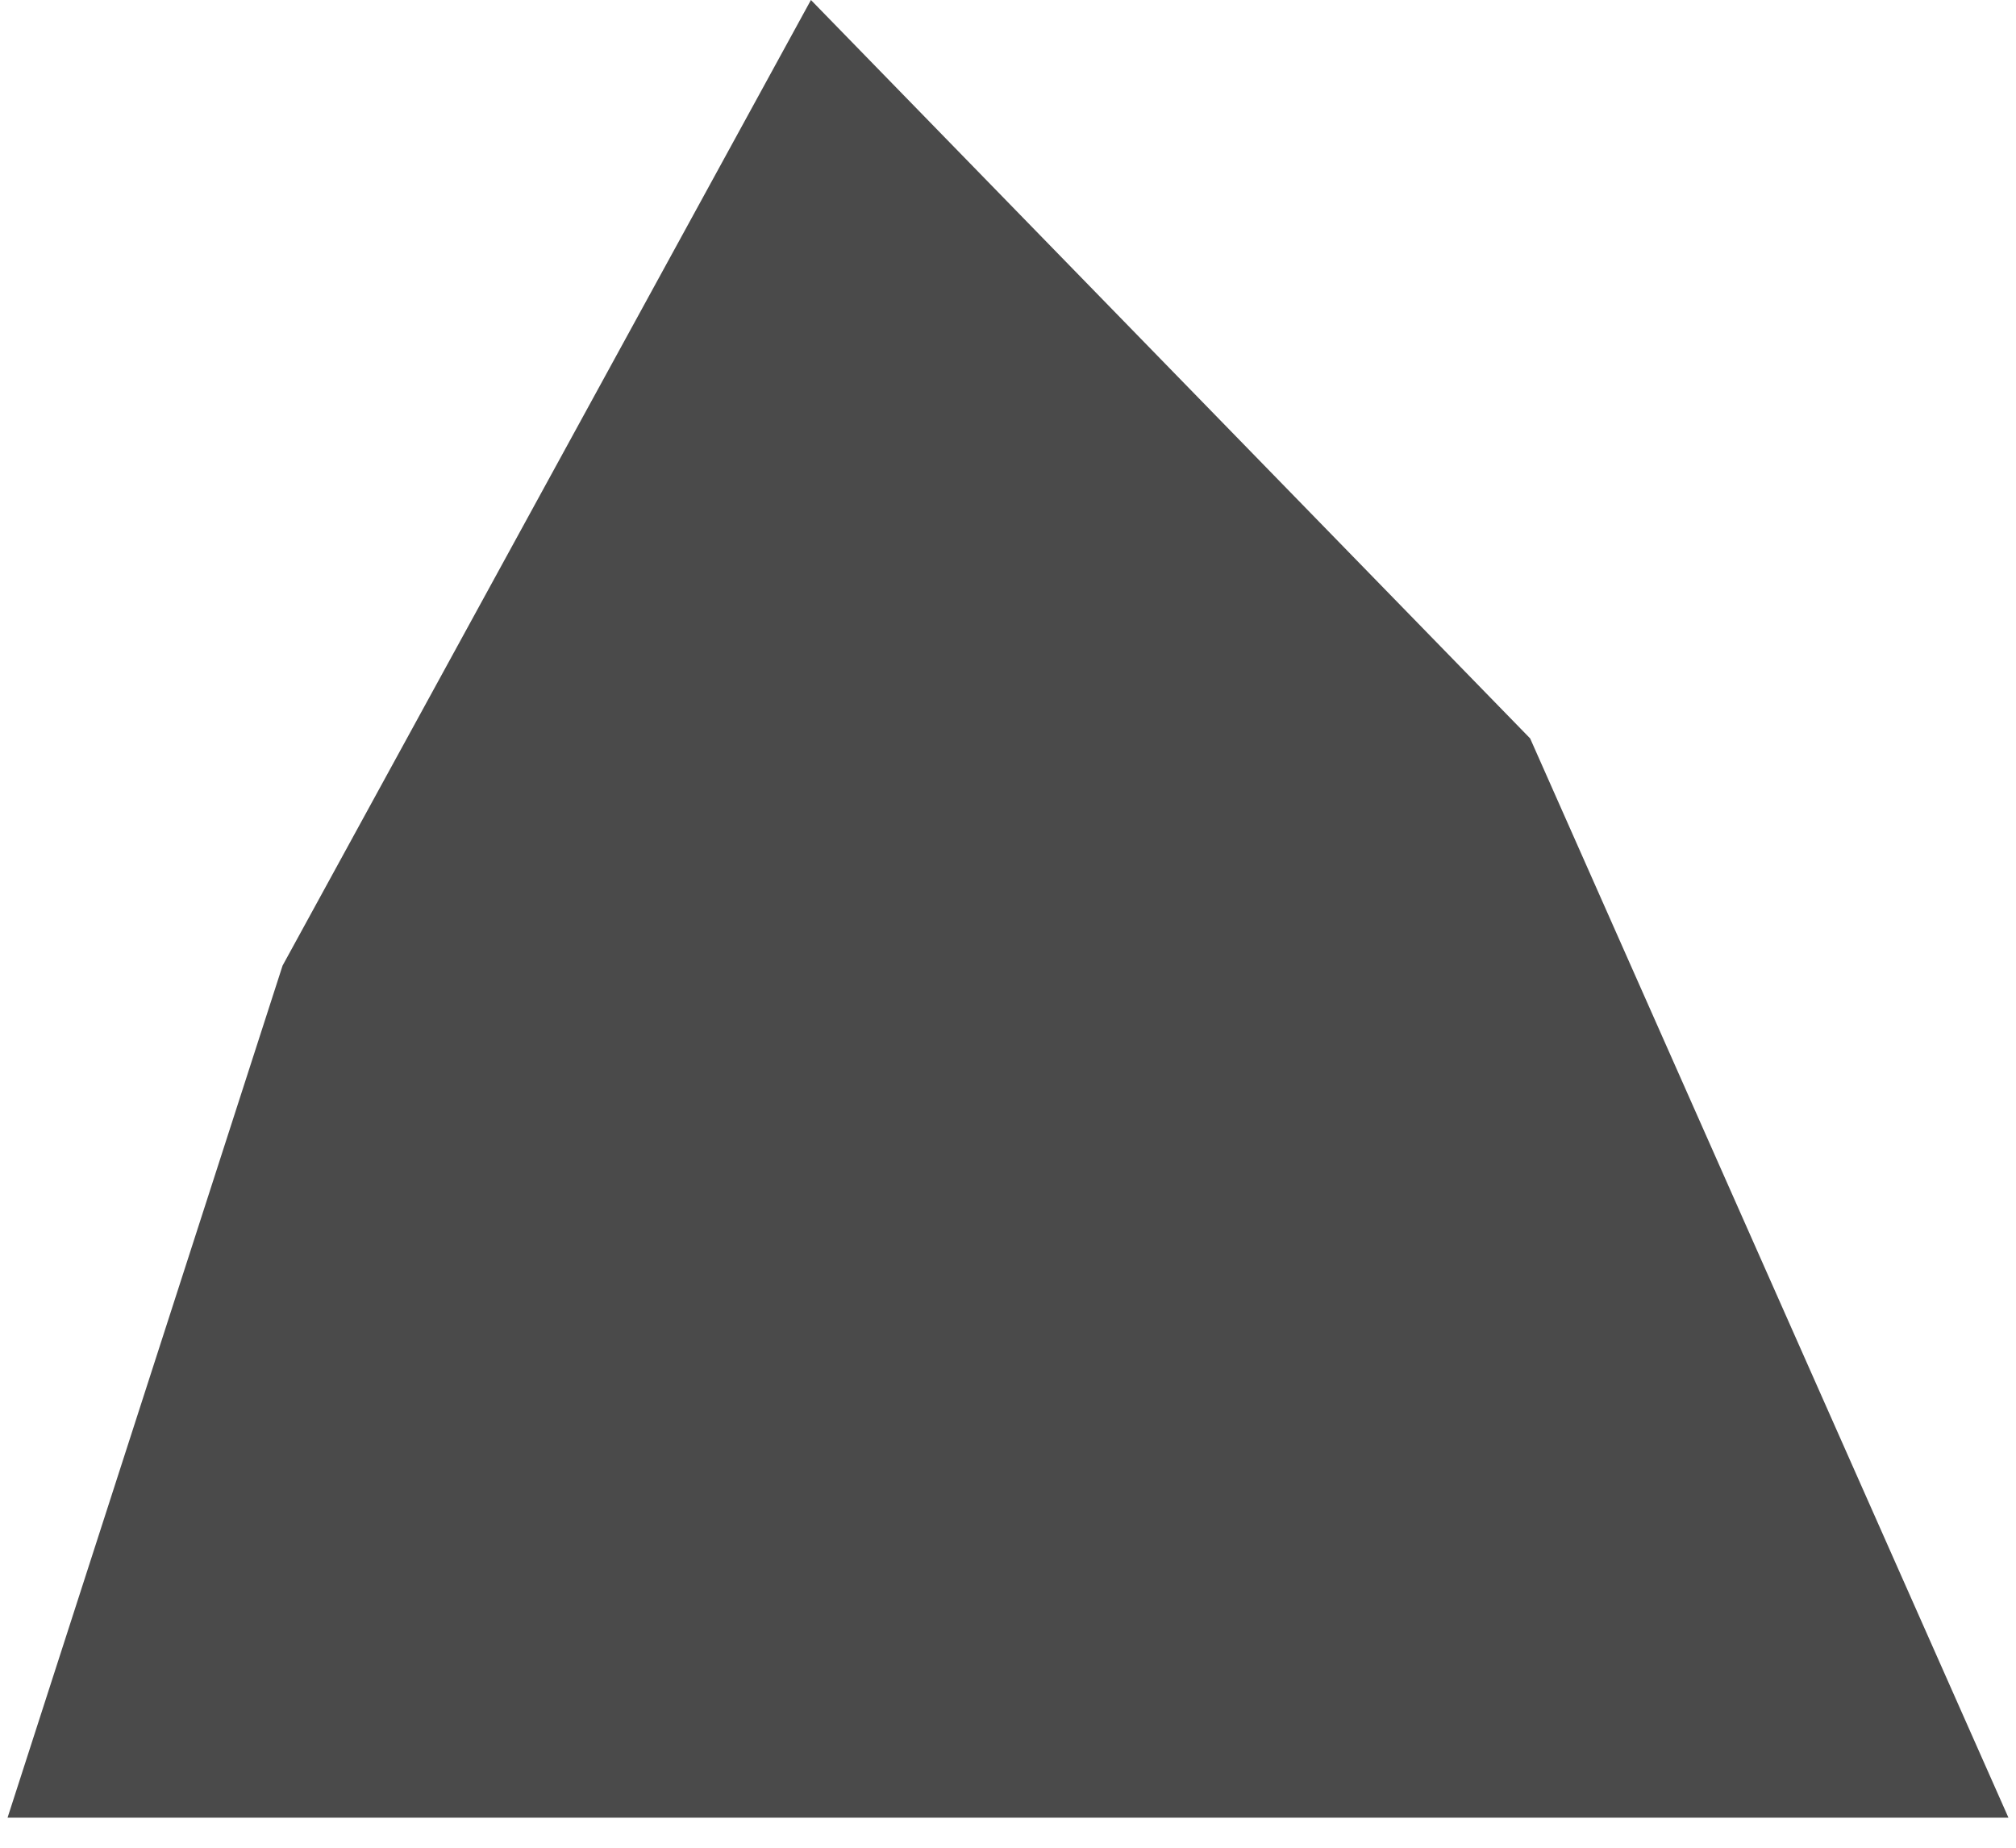 <?xml version="1.0" encoding="UTF-8"?>
<svg width="24px" height="22px" viewBox="0 0 24 22" version="1.1" xmlns="http://www.w3.org/2000/svg" xmlns:xlink="http://www.w3.org/1999/xlink">
    <!-- Generator: Sketch 48.2 (47327) - http://www.bohemiancoding.com/sketch -->
    <title>Mask Copy 14</title>
    <desc>Created with Sketch.</desc>
    <defs>
        <polygon id="path-1" points="246.364 423.497 252.654 412 261.216 420.792 266.91 433.642 243.09 433.642"></polygon>
    </defs>
    <g id="Template_white" stroke="none" stroke-width="1" fill="none" fill-rule="evenodd" transform="translate(-697, -650)">
        <g id="Header" transform="translate(454, 238)">
            <mask id="mask-2" fill="white">
                <use xlink:href="#path-1"></use>
            </mask>
            <use id="Mask-Copy-14" fill="#4A4A4A" xlink:href="#path-1"></use>
        </g>
    </g>
</svg>